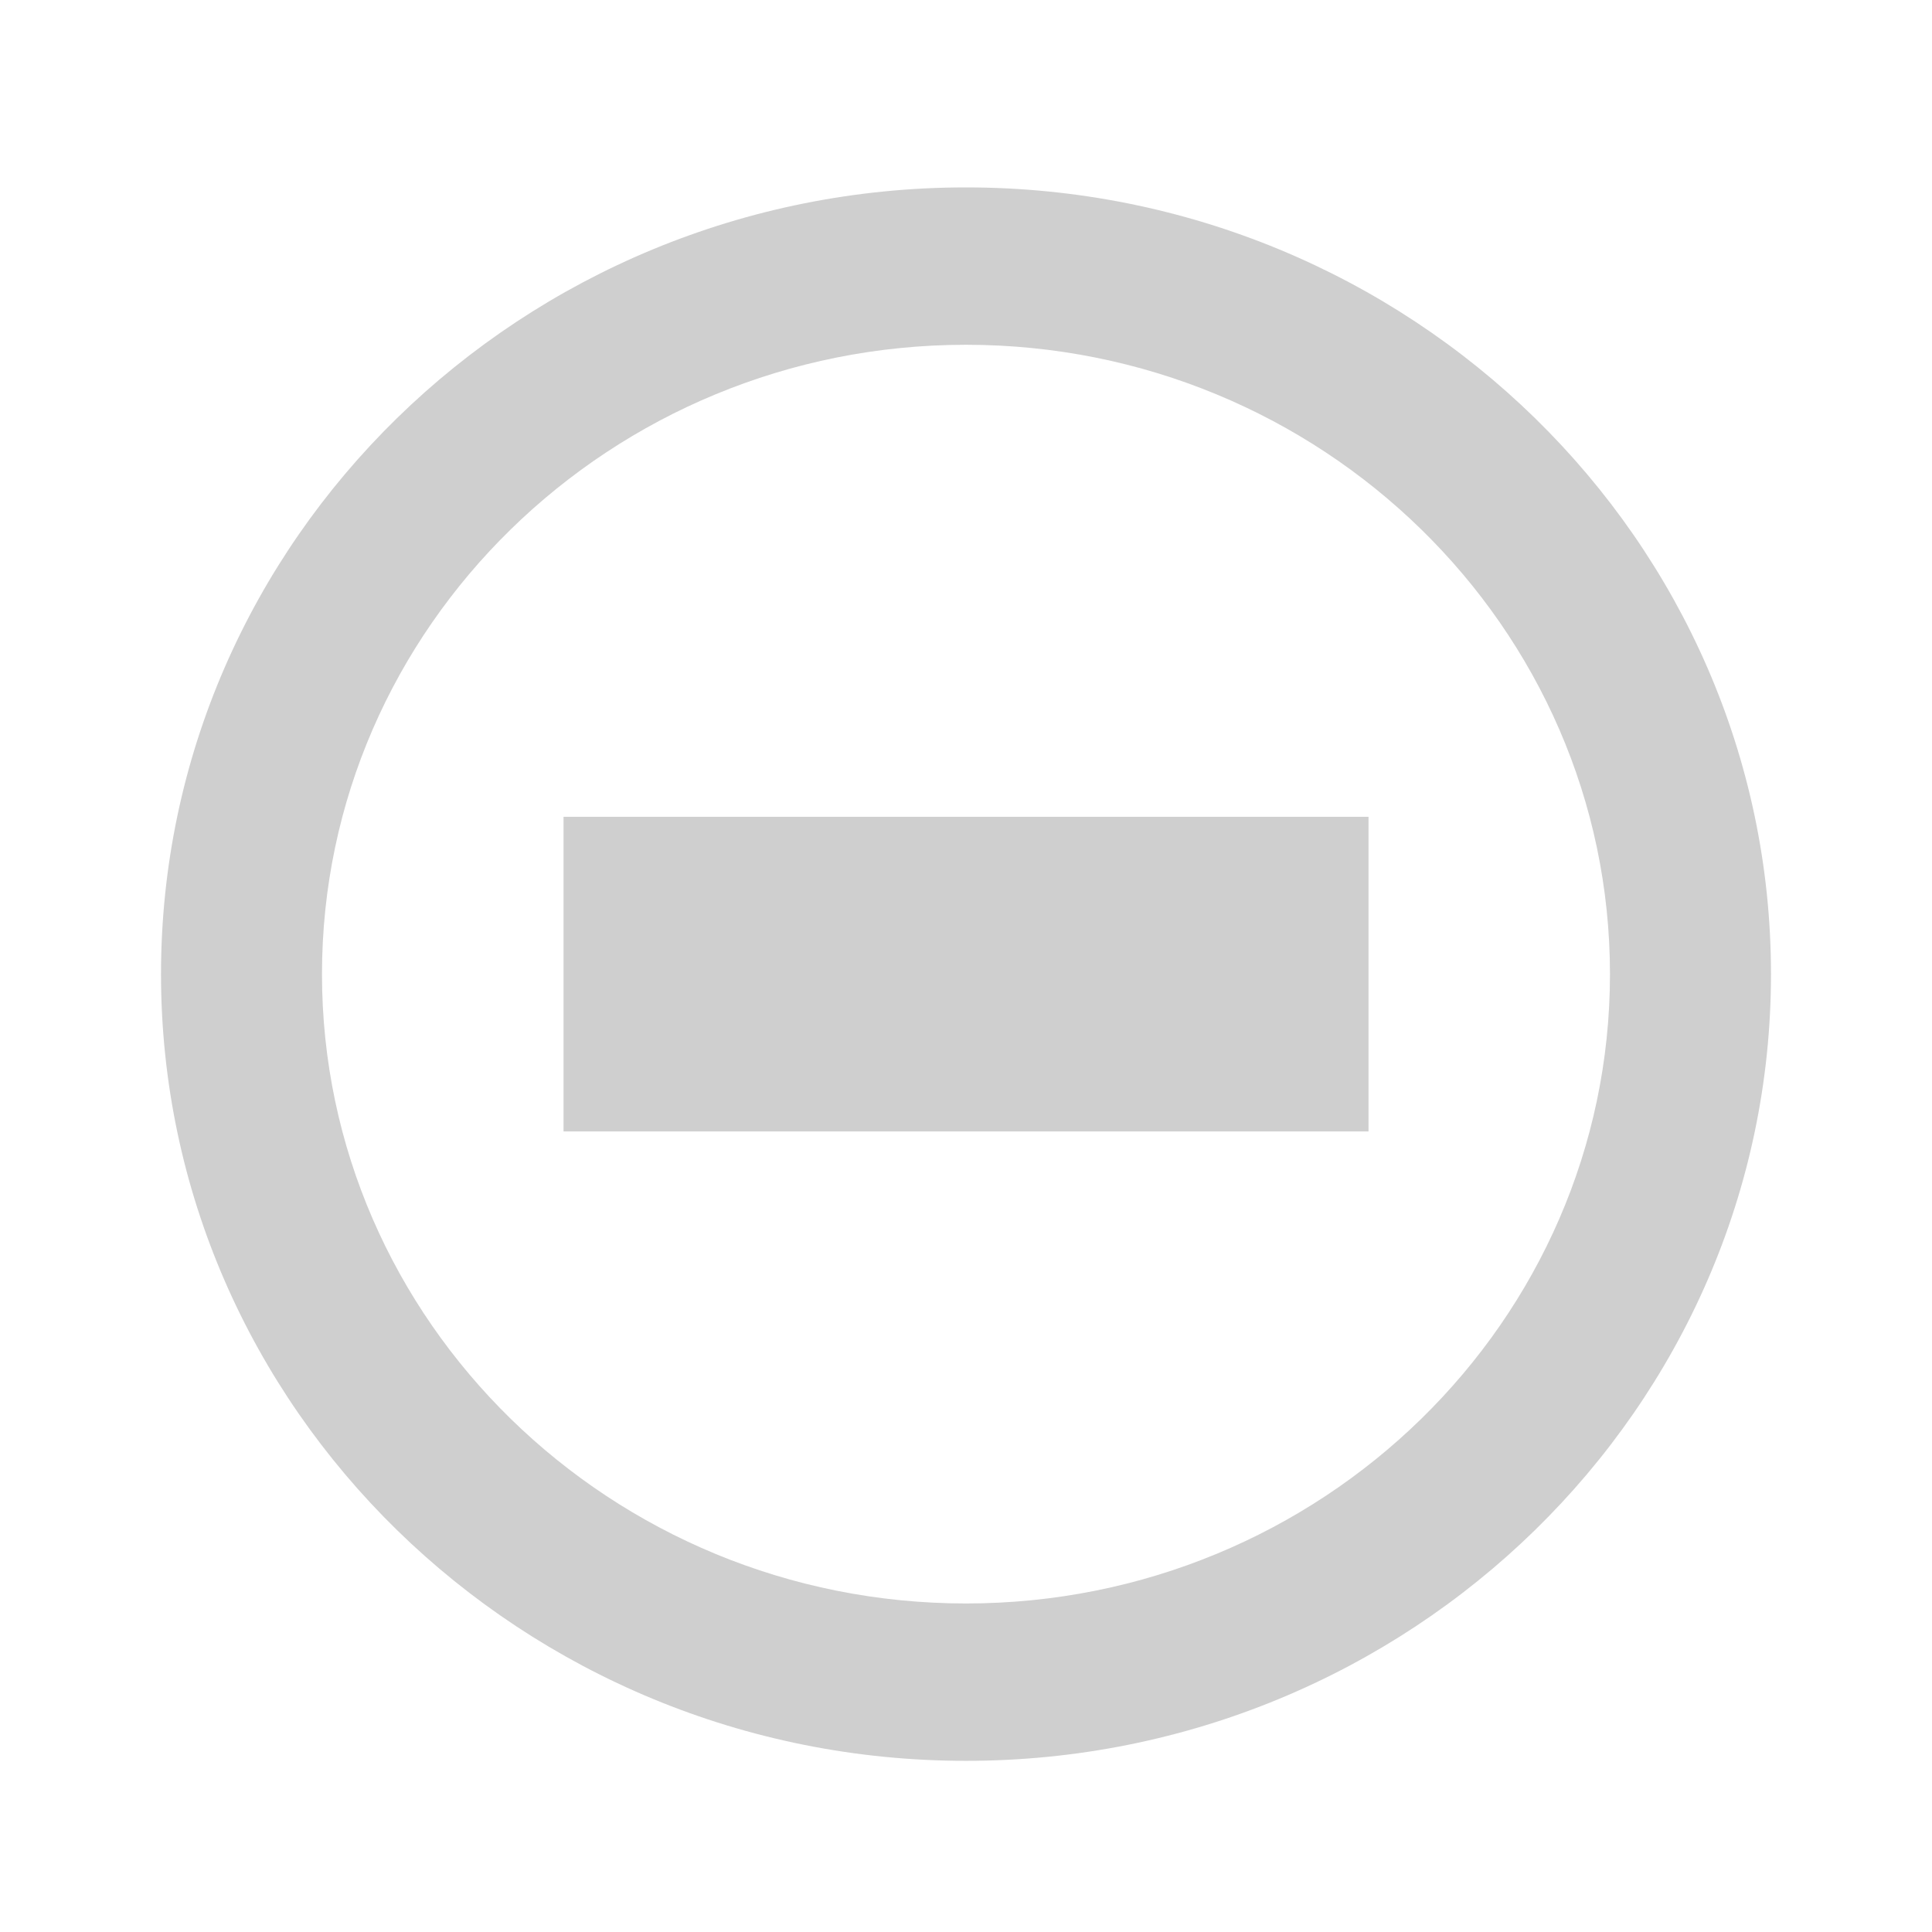 <svg width="44" height="44" viewBox="0 0 44 44" fill="none" xmlns="http://www.w3.org/2000/svg">
<path d="M12.834 18.602H31.167V25.768H12.834V18.602Z" fill="black" fill-opacity="0.19"/>
<path d="M22 4.268C11.891 4.268 3.667 12.306 3.667 22.185C3.667 32.064 11.891 40.102 22 40.102C32.109 40.102 40.333 32.064 40.333 22.185C40.333 12.306 32.109 4.268 22 4.268ZM22 36.518C13.913 36.518 7.333 30.088 7.333 22.185C7.333 14.282 13.913 7.852 22 7.852C30.087 7.852 36.666 14.282 36.666 22.185C36.666 30.088 30.087 36.518 22 36.518Z" fill="black" fill-opacity="0.19"/>
</svg>
